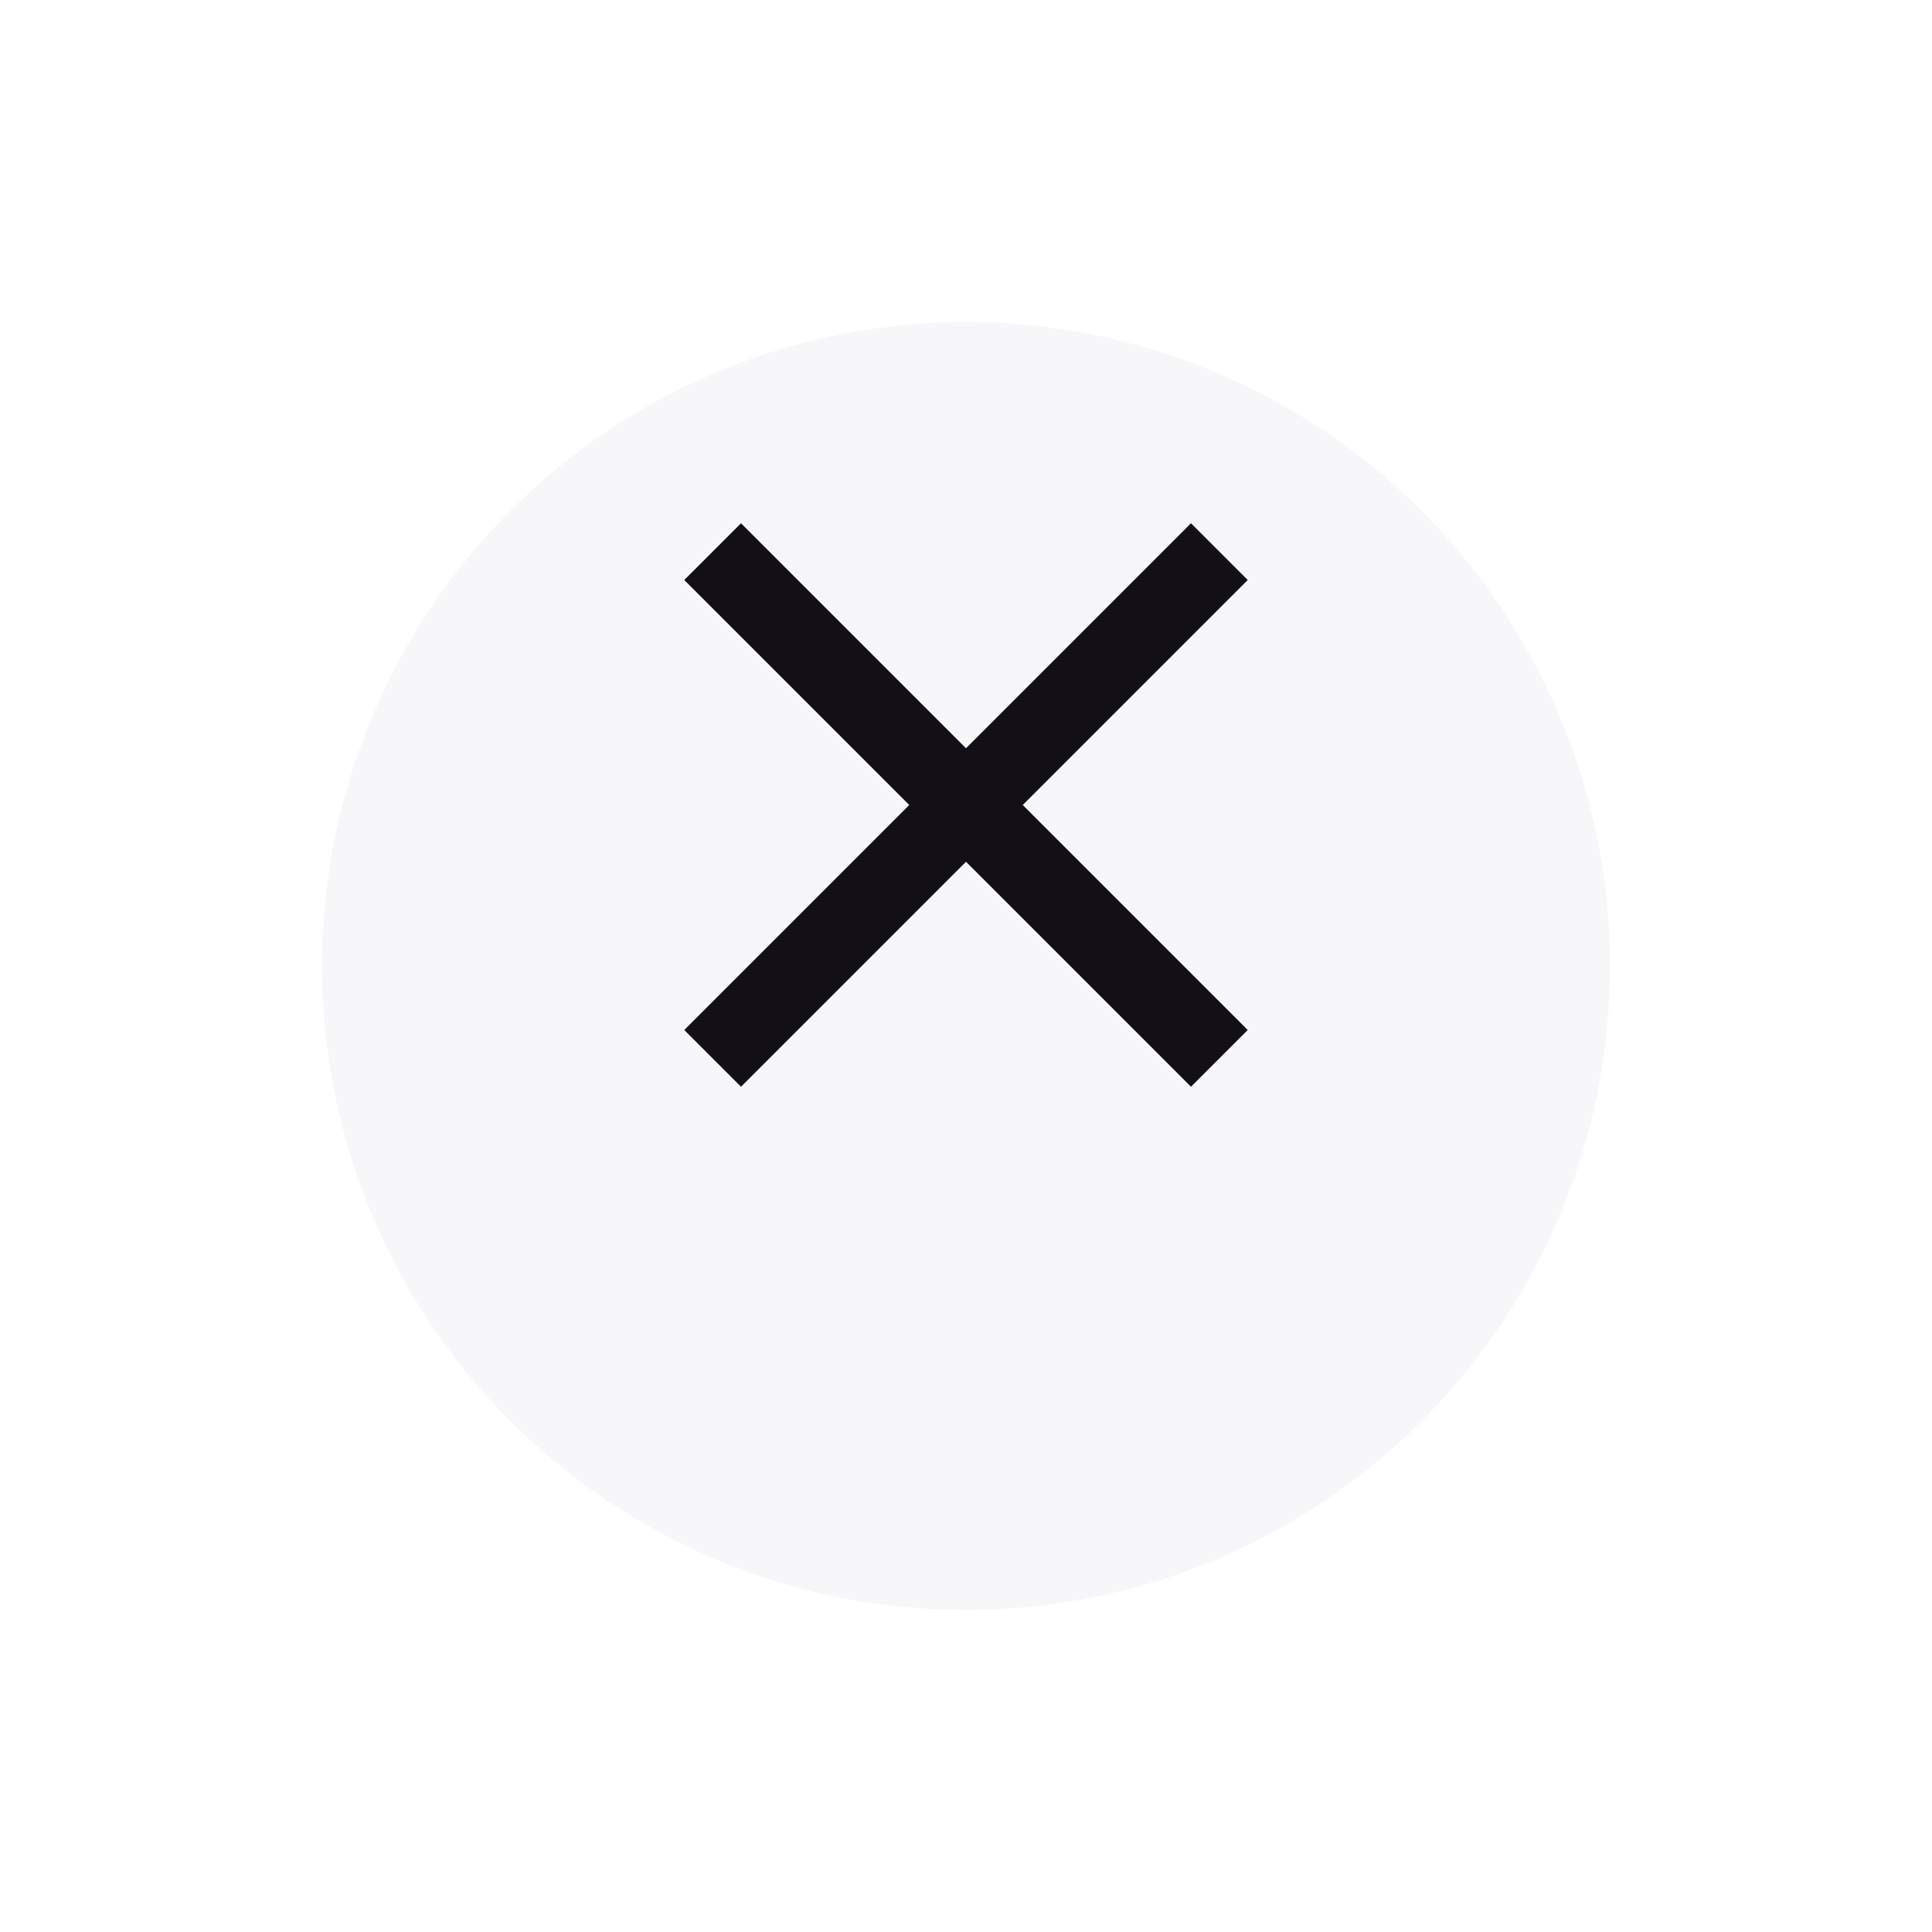<svg width="24" height="24" viewBox="0 0 24 24" fill="none" xmlns="http://www.w3.org/2000/svg">
<g filter="url(#filter0_d_292_12577)">
<circle cx="12" cy="10" r="8" fill="#F7F7FA"/>
</g>
<g clip-path="url(#clip0_292_12577)">
<path d="M15.5 7.205L14.795 6.5L12 9.295L9.205 6.5L8.5 7.205L11.295 10L8.5 12.795L9.205 13.5L12 10.705L14.795 13.5L15.5 12.795L12.705 10L15.5 7.205Z" fill="#121016"/>
</g>
<defs>
<filter id="filter0_d_292_12577" x="0" y="0" width="24" height="24" filterUnits="userSpaceOnUse" color-interpolation-filters="sRGB">
<feFlood flood-opacity="0" result="BackgroundImageFix"/>
<feColorMatrix in="SourceAlpha" type="matrix" values="0 0 0 0 0 0 0 0 0 0 0 0 0 0 0 0 0 0 127 0" result="hardAlpha"/>
<feOffset dy="2"/>
<feGaussianBlur stdDeviation="2"/>
<feComposite in2="hardAlpha" operator="out"/>
<feColorMatrix type="matrix" values="0 0 0 0 0 0 0 0 0 0 0 0 0 0 0 0 0 0 0.16 0"/>
<feBlend mode="normal" in2="BackgroundImageFix" result="effect1_dropShadow_292_12577"/>
<feBlend mode="normal" in="SourceGraphic" in2="effect1_dropShadow_292_12577" result="shape"/>
</filter>
<clipPath id="clip0_292_12577">
<rect width="12" height="12" fill="white" transform="translate(6 4)"/>
</clipPath>
</defs>
</svg>
